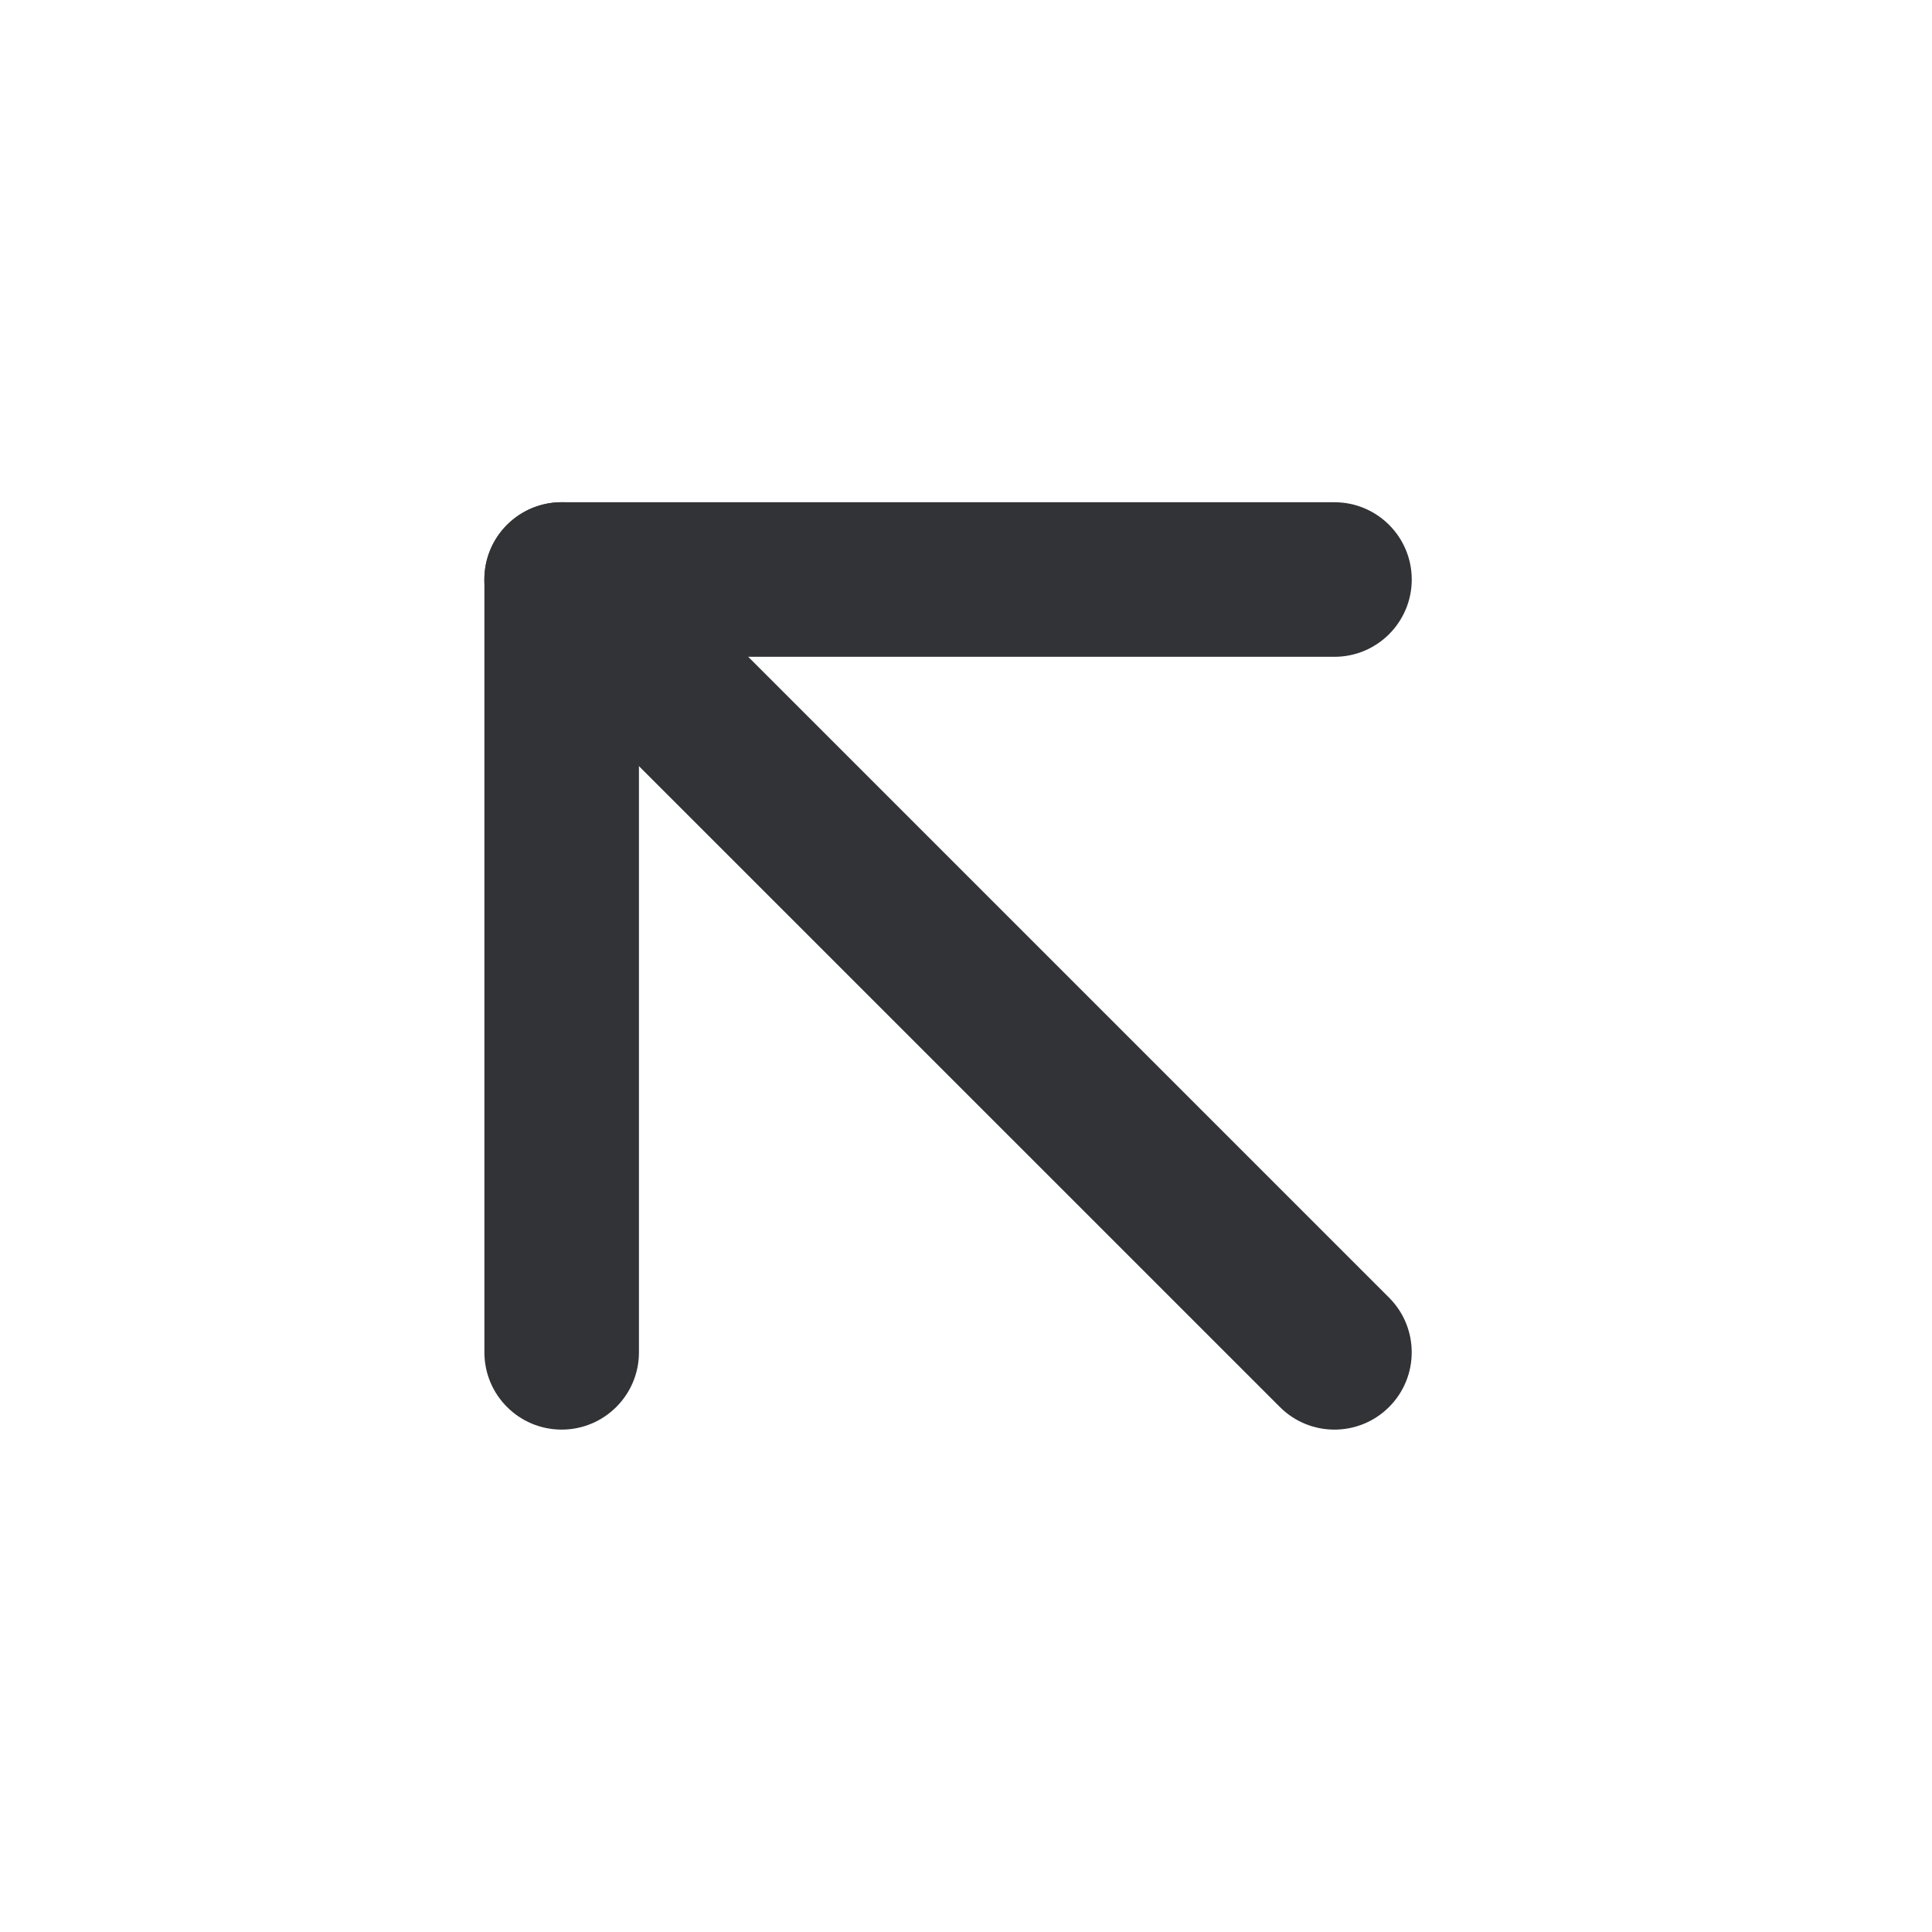 <svg width="25" height="25" viewBox="0 0 25 25" fill="none" xmlns="http://www.w3.org/2000/svg">
<path fill-rule="evenodd" clip-rule="evenodd" d="M6.56 6.792C6.951 6.401 7.584 6.401 7.975 6.792L17.975 16.792C18.365 17.182 18.365 17.816 17.975 18.206C17.584 18.597 16.951 18.597 16.561 18.206L6.56 8.206C6.17 7.816 6.17 7.182 6.56 6.792Z" fill="#323336"/>
<path fill-rule="evenodd" clip-rule="evenodd" d="M6.268 7.499C6.268 6.947 6.715 6.499 7.268 6.499H17.268C17.82 6.499 18.268 6.947 18.268 7.499C18.268 8.051 17.82 8.499 17.268 8.499H8.268V17.499C8.268 18.051 7.82 18.499 7.268 18.499C6.715 18.499 6.268 18.051 6.268 17.499V7.499Z" fill="#323336"/>
</svg>
